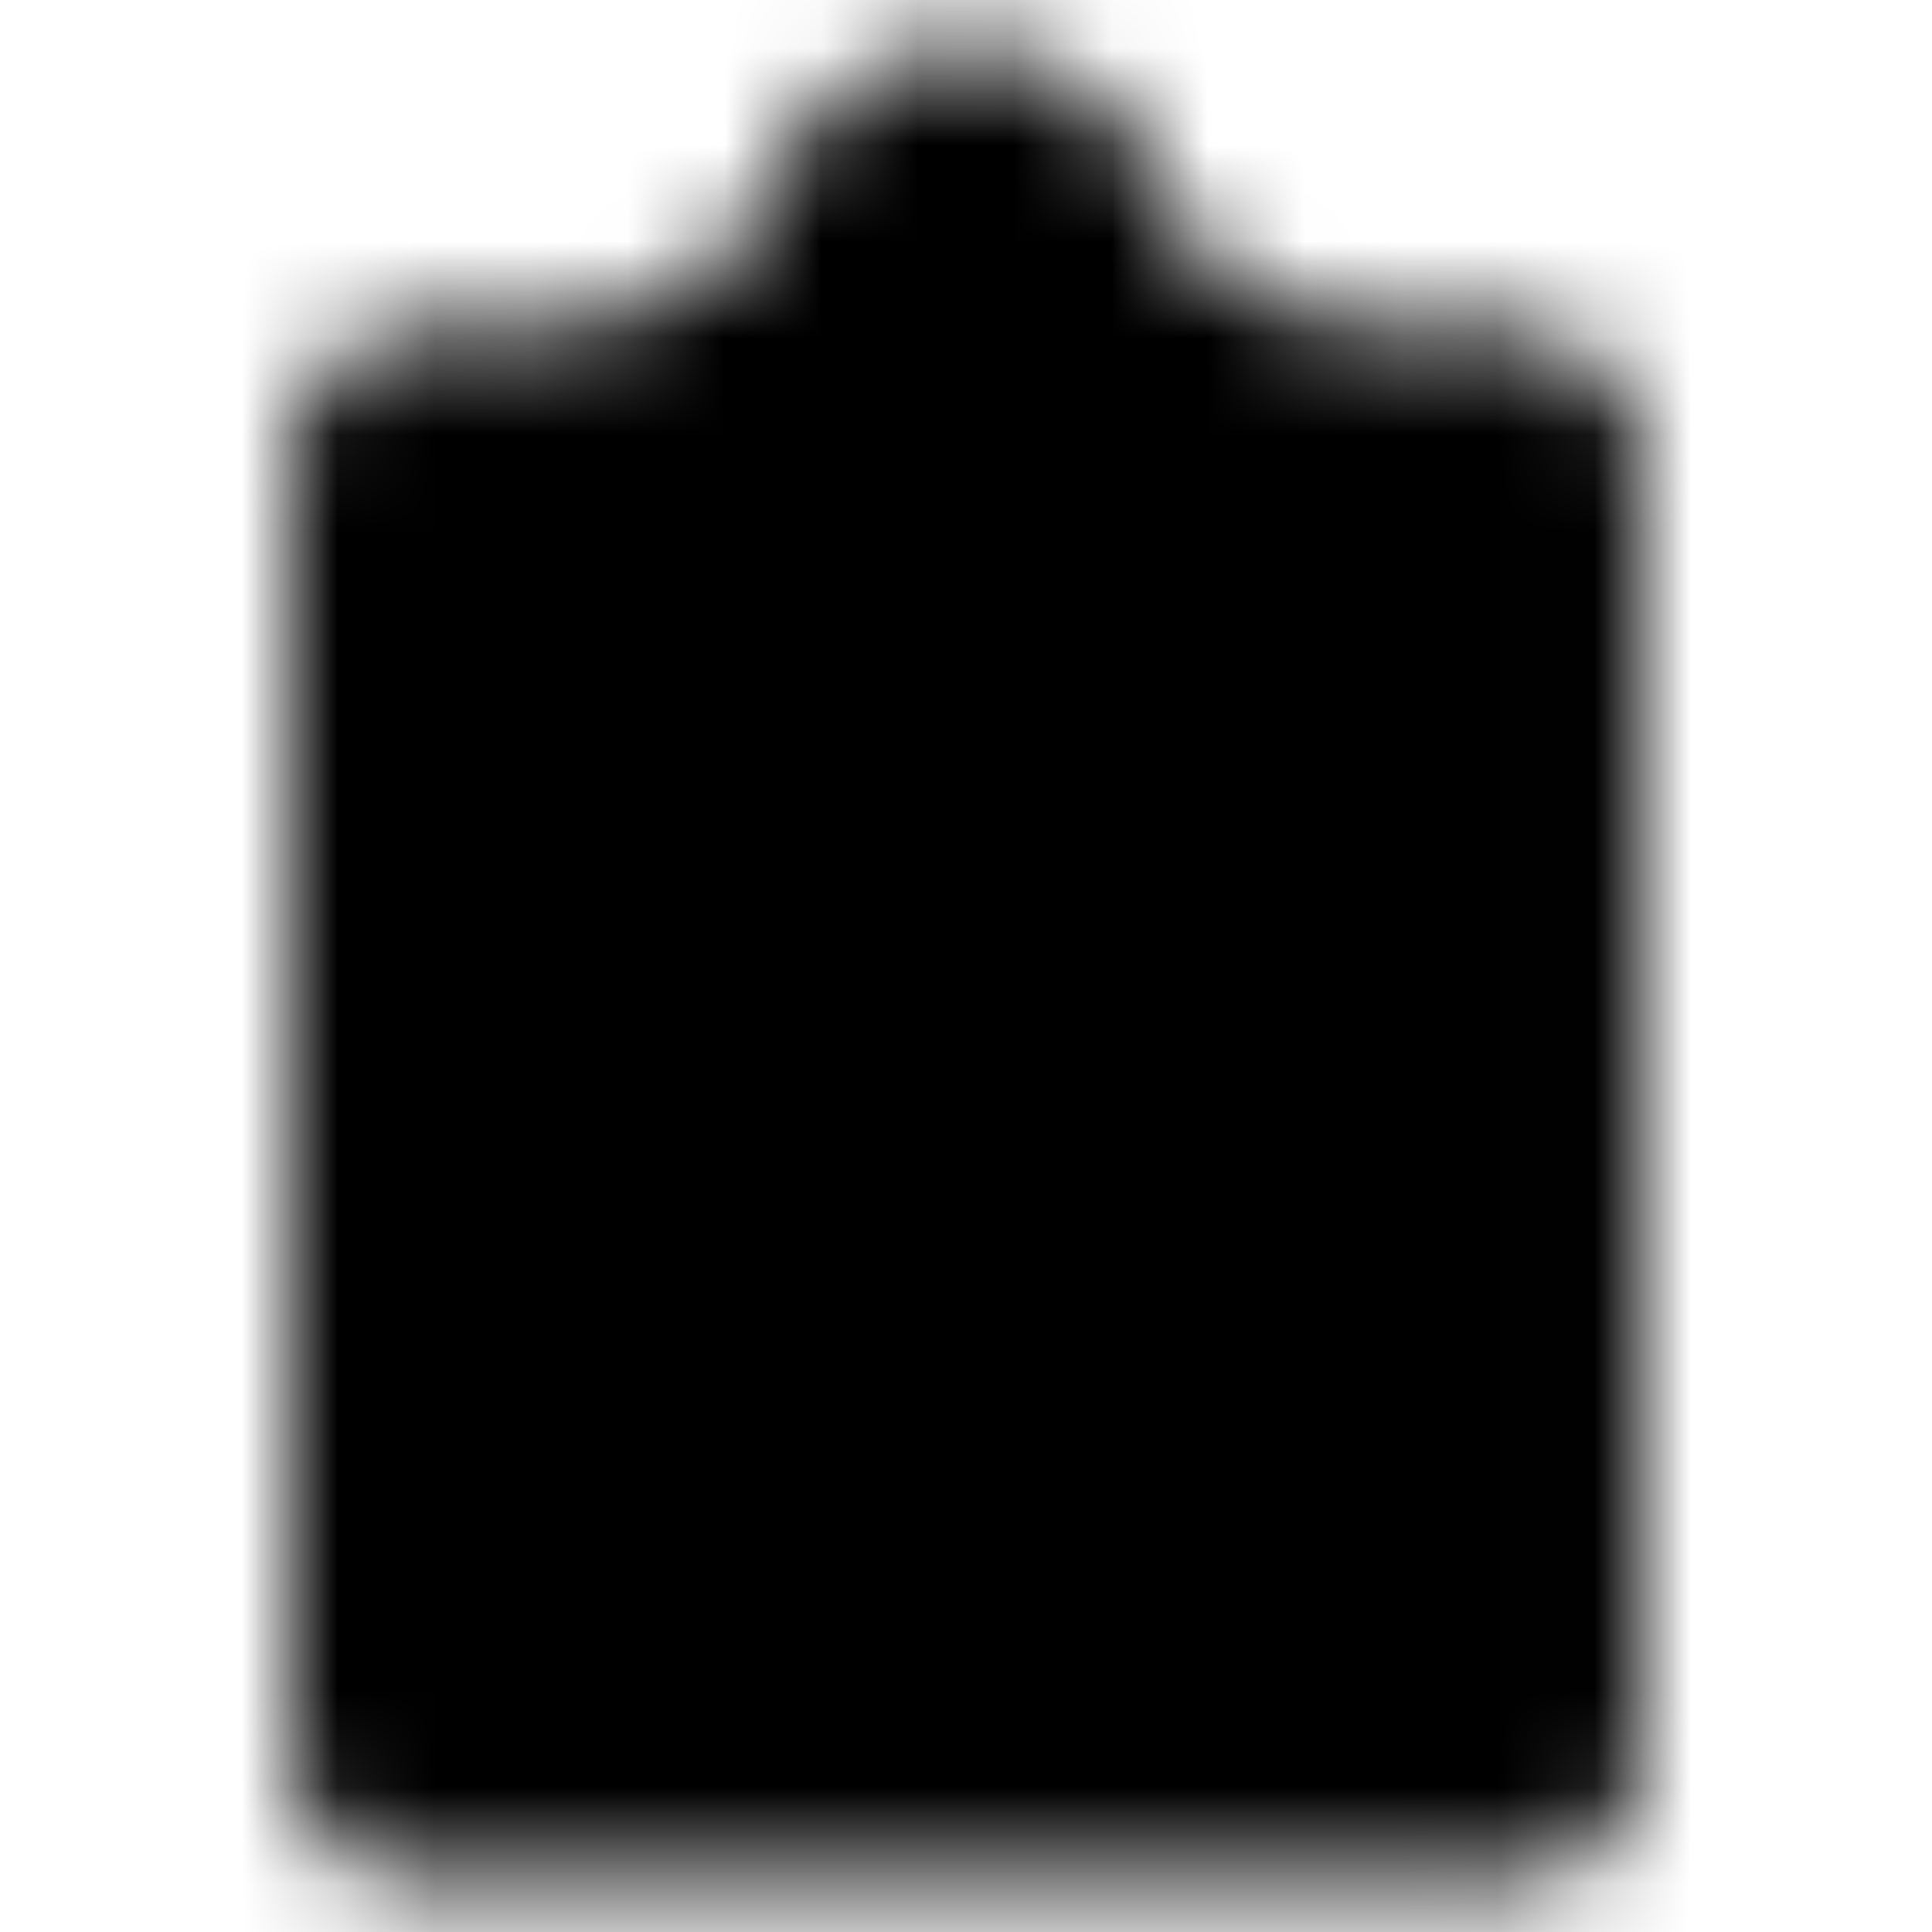 <svg xmlns="http://www.w3.org/2000/svg" width="20" height="20" fill="none">
  <defs>
    <mask id="a">
      <path d="M17 4.885c0-.808-.627-1.462-1.4-1.462h-1.944c-.259-.3-.592-.53-.975-.646a.986.986 0 0 1-.663-.692C11.766 1.17 10.958.5 10 .5c-.958 0-1.766.67-2.018 1.585a.987.987 0 0 1-.665.693 2.085 2.085 0 0 0-.974.645H4.4c-.773 0-1.4.654-1.4 1.462v13.153c0 .808.627 1.462 1.4 1.462h11.2c.773 0 1.4-.654 1.4-1.462V4.885z" fill="#fff"/>
      <path d="M10.032 8.172H5.968c-.259 0-.468.224-.468.5s.21.5.468.5h4.064c.259 0 .468-.224.468-.5s-.21-.5-.468-.5zm3.5 3H5.968c-.259 0-.468.224-.468.5s.21.5.468.5h7.564c.259 0 .468-.224.468-.5s-.21-.5-.468-.5zm.5 3H5.968c-.259 0-.468.224-.468.5s.21.5.468.5h8.064c.259 0 .468-.224.468-.5s-.21-.5-.468-.5z" style="stroke:none;fill:#000"/>
      <circle cx="10.01" cy="2.661" r=".54" stroke="none" fill="black"/>
    </mask>
  </defs>
  <path fill="#000" mask="url(#a)" d="M0 0h20v20H0z"/>
</svg>
